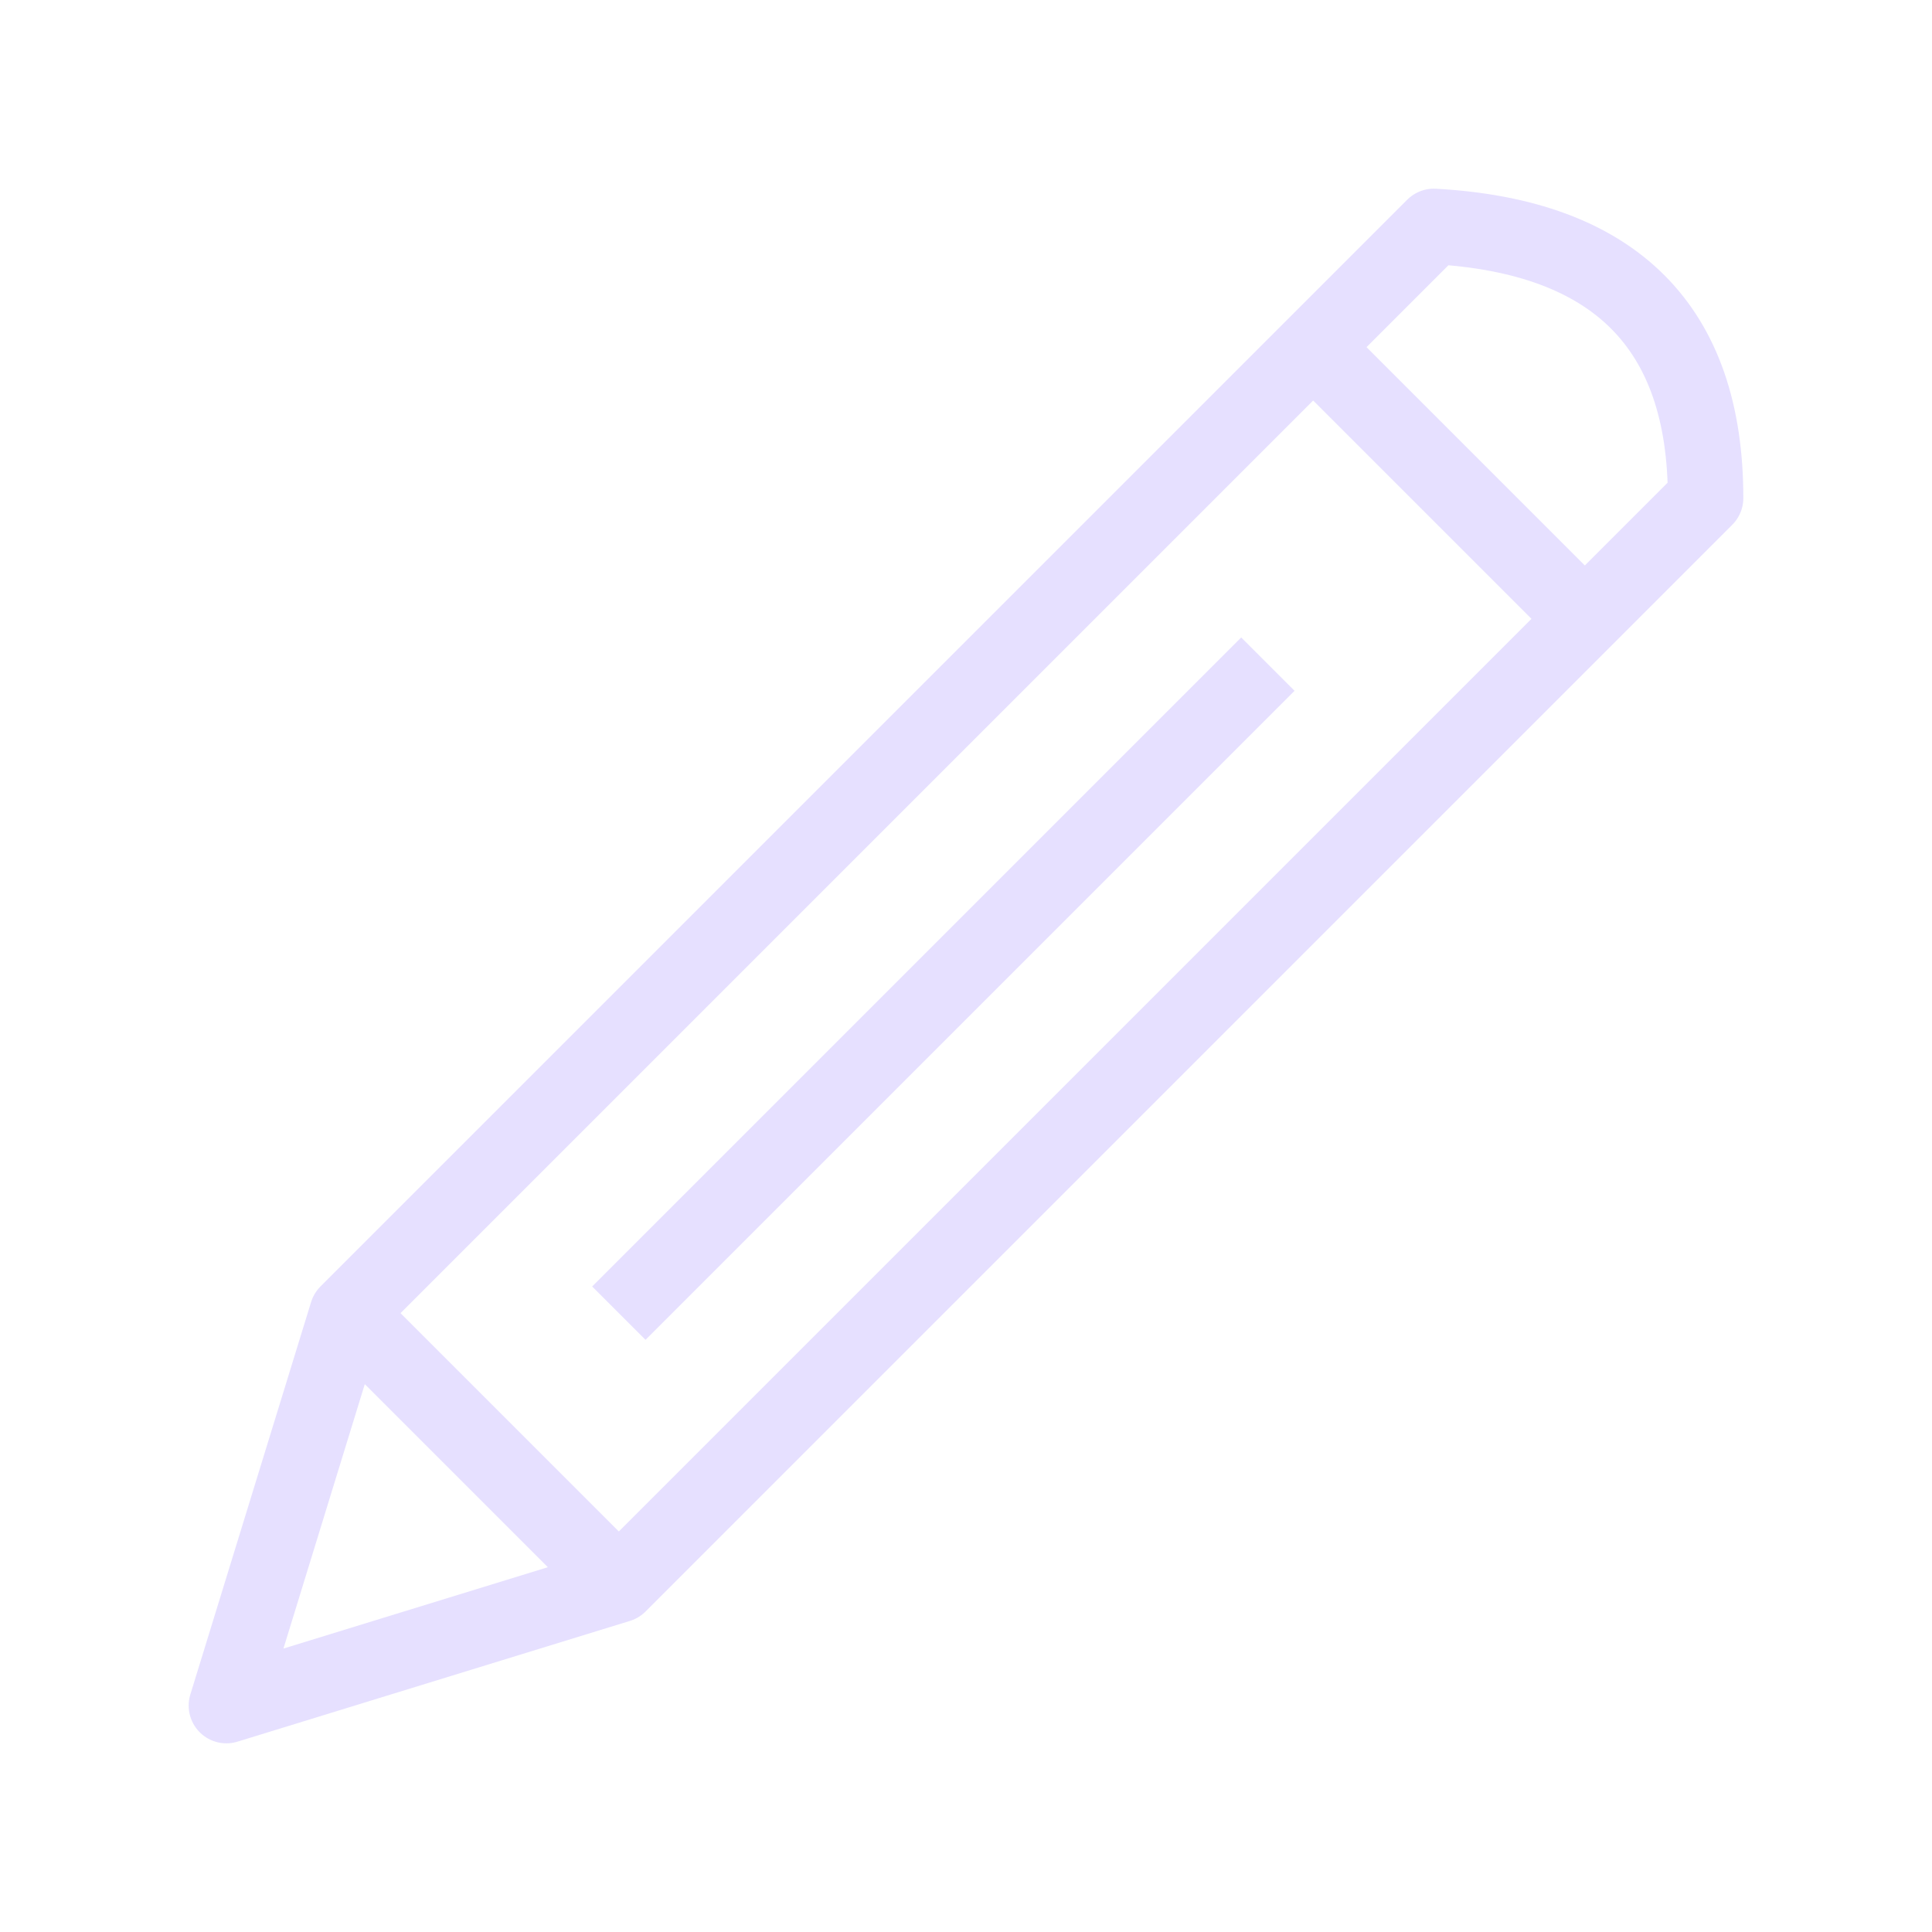 <svg xmlns="http://www.w3.org/2000/svg" viewBox="0 0 128 128" fill="none" stroke="#E6E0FF" stroke-width="5" stroke-linejoin="round"><path d="M23 87l18 18M23 87l-8 26 26-8 72-72q0-17-18-18Zm82-46L87 23M41 87 84 44"/></svg>

